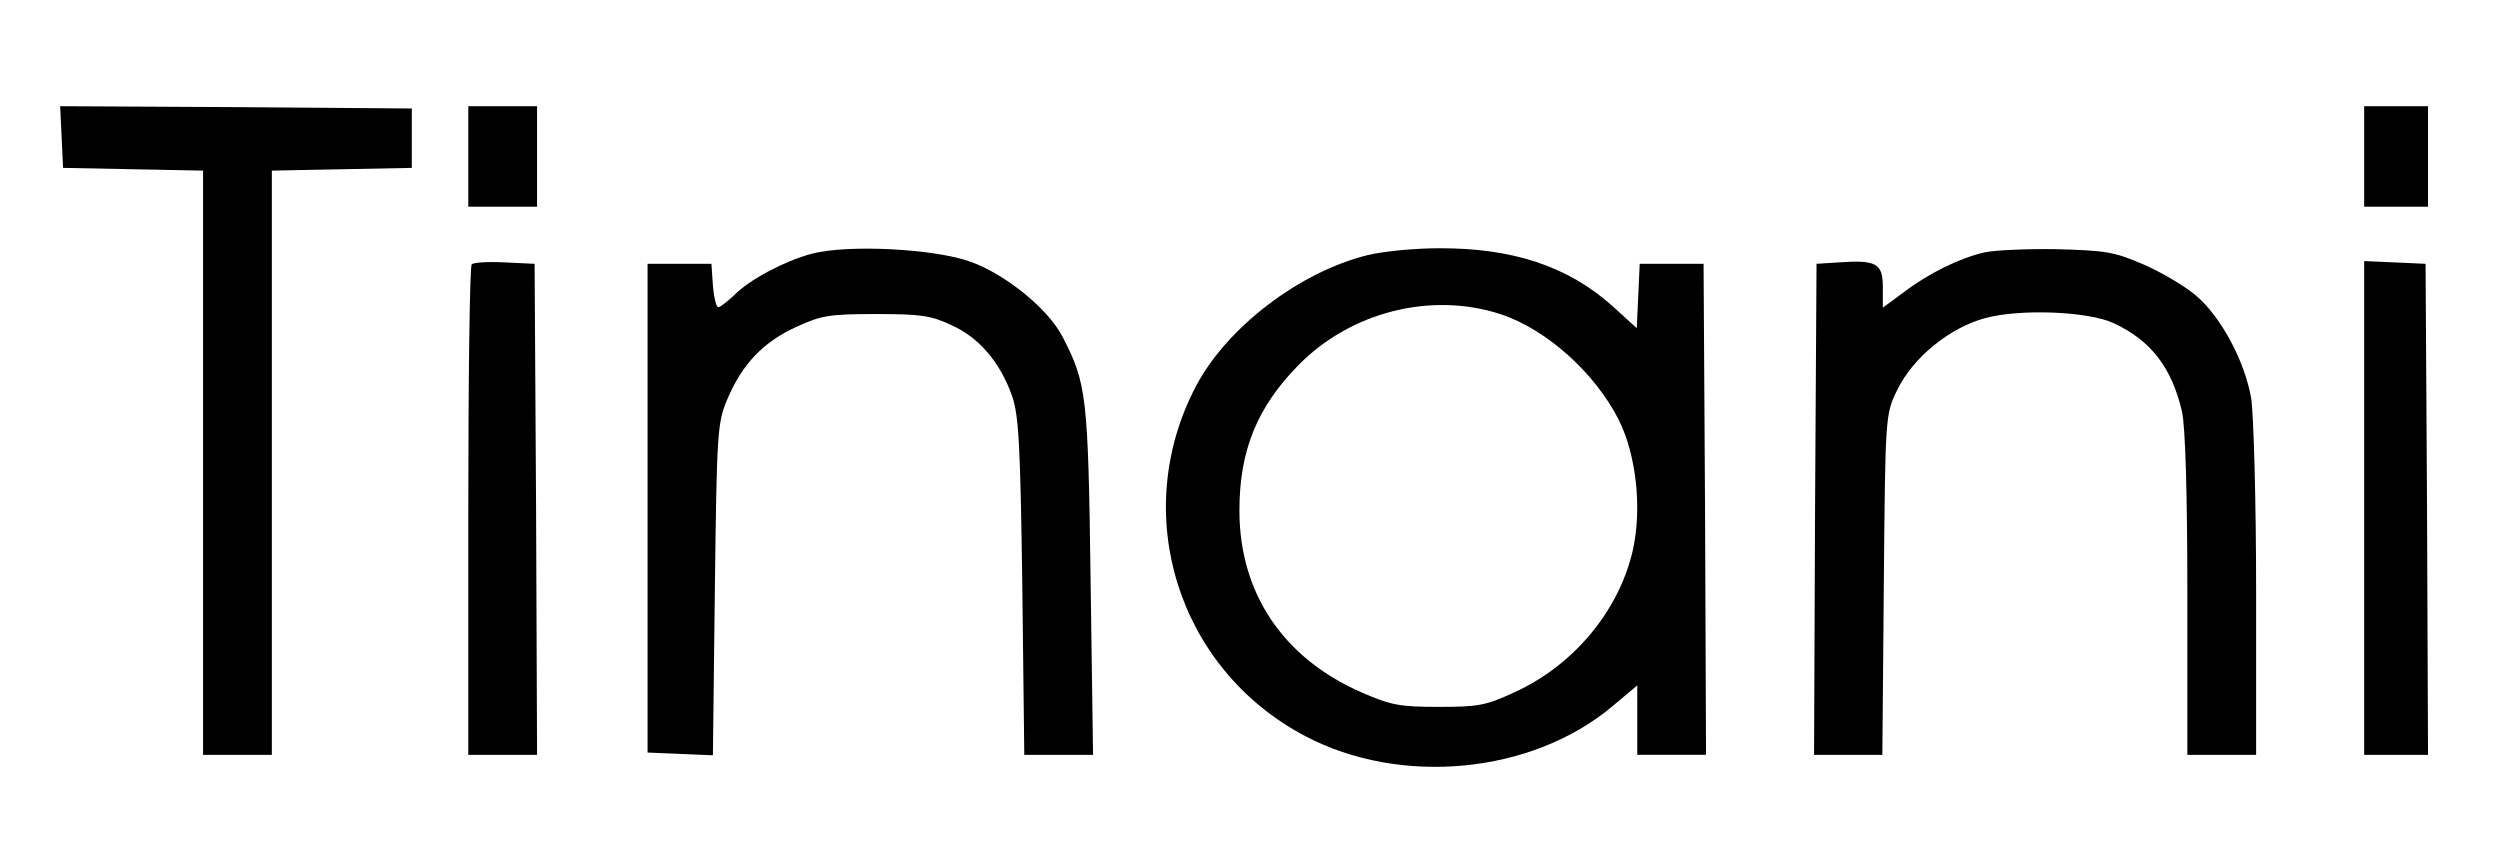 <?xml version="1.0" encoding="UTF-8" standalone="no"?>
<svg
   version="1.0"
   width="509pt"
   height="176pt"
   viewBox="0 0 509 176"
   preserveAspectRatio="xMidYMid meet"
   id="svg8"
   sodipodi:docname="logo.svg"
   inkscape:version="1.3.2 (091e20e, 2023-11-25, custom)"
   xmlns:inkscape="http://www.inkscape.org/namespaces/inkscape"
   xmlns:sodipodi="http://sodipodi.sourceforge.net/DTD/sodipodi-0.dtd"
   xmlns="http://www.w3.org/2000/svg"
   xmlns:svg="http://www.w3.org/2000/svg">
  <defs
     id="defs8" />
  <sodipodi:namedview
     id="namedview8"
     pagecolor="#ffffff"
     bordercolor="#000000"
     borderopacity="0.25"
     inkscape:showpageshadow="2"
     inkscape:pageopacity="0.0"
     inkscape:pagecheckerboard="0"
     inkscape:deskcolor="#d1d1d1"
     inkscape:document-units="pt"
     inkscape:zoom="1.2794604"
     inkscape:cx="318.88443"
     inkscape:cy="121.53561"
     inkscape:window-width="1920"
     inkscape:window-height="1017"
     inkscape:window-x="-8"
     inkscape:window-y="-8"
     inkscape:window-maximized="1"
     inkscape:current-layer="svg8" />
  <g
     transform="matrix(0.1,0,0,-0.093,2.345,171.355)"
     fill="#000000"
     stroke="none"
     id="g8"
     style="stroke-width:1.036">
    <path
       d="m 102,1543 3,-68 143,-3 142,-3 V 830 190 h 70 70 v 640 639 l 143,3 142,3 v 65 65 l -358,3 -358,2 z"
       id="path1"
       style="stroke-width:1.036" />
    <path
       d="m 930,1500 v -110 h 70 70 v 110 110 h -70 -70 z"
       id="path2"
       style="stroke-width:1.036" />
    <path
       d="m 4790,1500 v -110 h 65 65 v 110 110 h -65 -65 z"
       id="path3"
       style="stroke-width:1.036" />
    <path
       d="m 1629,1287 c -55,-16 -126,-56 -158,-91 -14,-14 -28,-26 -32,-26 -4,0 -9,21 -11,48 l -3,47 h -65 -65 V 730 195 l 67,-3 66,-3 4,363 c 4,346 5,366 26,418 30,76 73,124 140,157 51,25 67,28 162,28 90,0 112,-3 153,-24 57,-27 100,-82 124,-155 14,-43 17,-109 21,-418 l 4,-368 h 70 70 l -5,382 c -5,405 -8,431 -57,533 -29,61 -115,136 -186,164 -73,29 -251,39 -325,18 z"
       id="path4"
       style="stroke-width:1.036" />
    <path
       d="m 2761,1284 c -139,-37 -286,-158 -349,-286 -137,-279 -38,-620 222,-767 194,-110 461,-83 625,65 l 51,46 v -76 -76 h 70 70 l -2,537 -3,538 h -65 -65 l -3,-70 -3,-71 -49,48 c -91,88 -205,128 -355,127 -49,0 -114,-7 -144,-15 z m 270,-129 c 94,-33 193,-129 241,-231 36,-77 48,-194 29,-286 -28,-132 -120,-252 -241,-311 -58,-29 -73,-32 -155,-32 -80,0 -97,4 -157,32 -159,75 -248,217 -248,398 0,131 36,226 120,318 107,117 270,161 411,112 z"
       id="path5"
       style="stroke-width:1.036" />
    <path
       d="m 4017,1290 c -52,-13 -114,-46 -164,-87 l -43,-34 v 45 c 0,52 -13,60 -91,54 l -44,-3 -3,-537 -2,-538 h 69 70 l 3,372 c 3,368 3,374 27,426 32,72 107,137 179,158 71,21 211,15 262,-11 76,-38 118,-97 139,-193 7,-33 11,-182 11,-402 V 190 h 70 70 v 358 c 0,196 -5,386 -10,422 -13,82 -62,180 -113,226 -22,20 -69,50 -105,67 -60,28 -77,31 -177,34 -60,1 -127,-2 -148,-7 z"
       id="path6"
       style="stroke-width:1.036" />
    <path
       d="m 937,1264 c -4,-4 -7,-247 -7,-541 V 190 h 70 70 l -2,537 -3,538 -60,3 c -34,2 -64,0 -68,-4 z"
       id="path7"
       style="stroke-width:1.036" />
    <path
       d="M 4790,730 V 190 h 65 65 l -2,537 -3,538 -62,3 -63,3 z"
       id="path8"
       style="stroke-width:1.036" />
  </g>
</svg>
